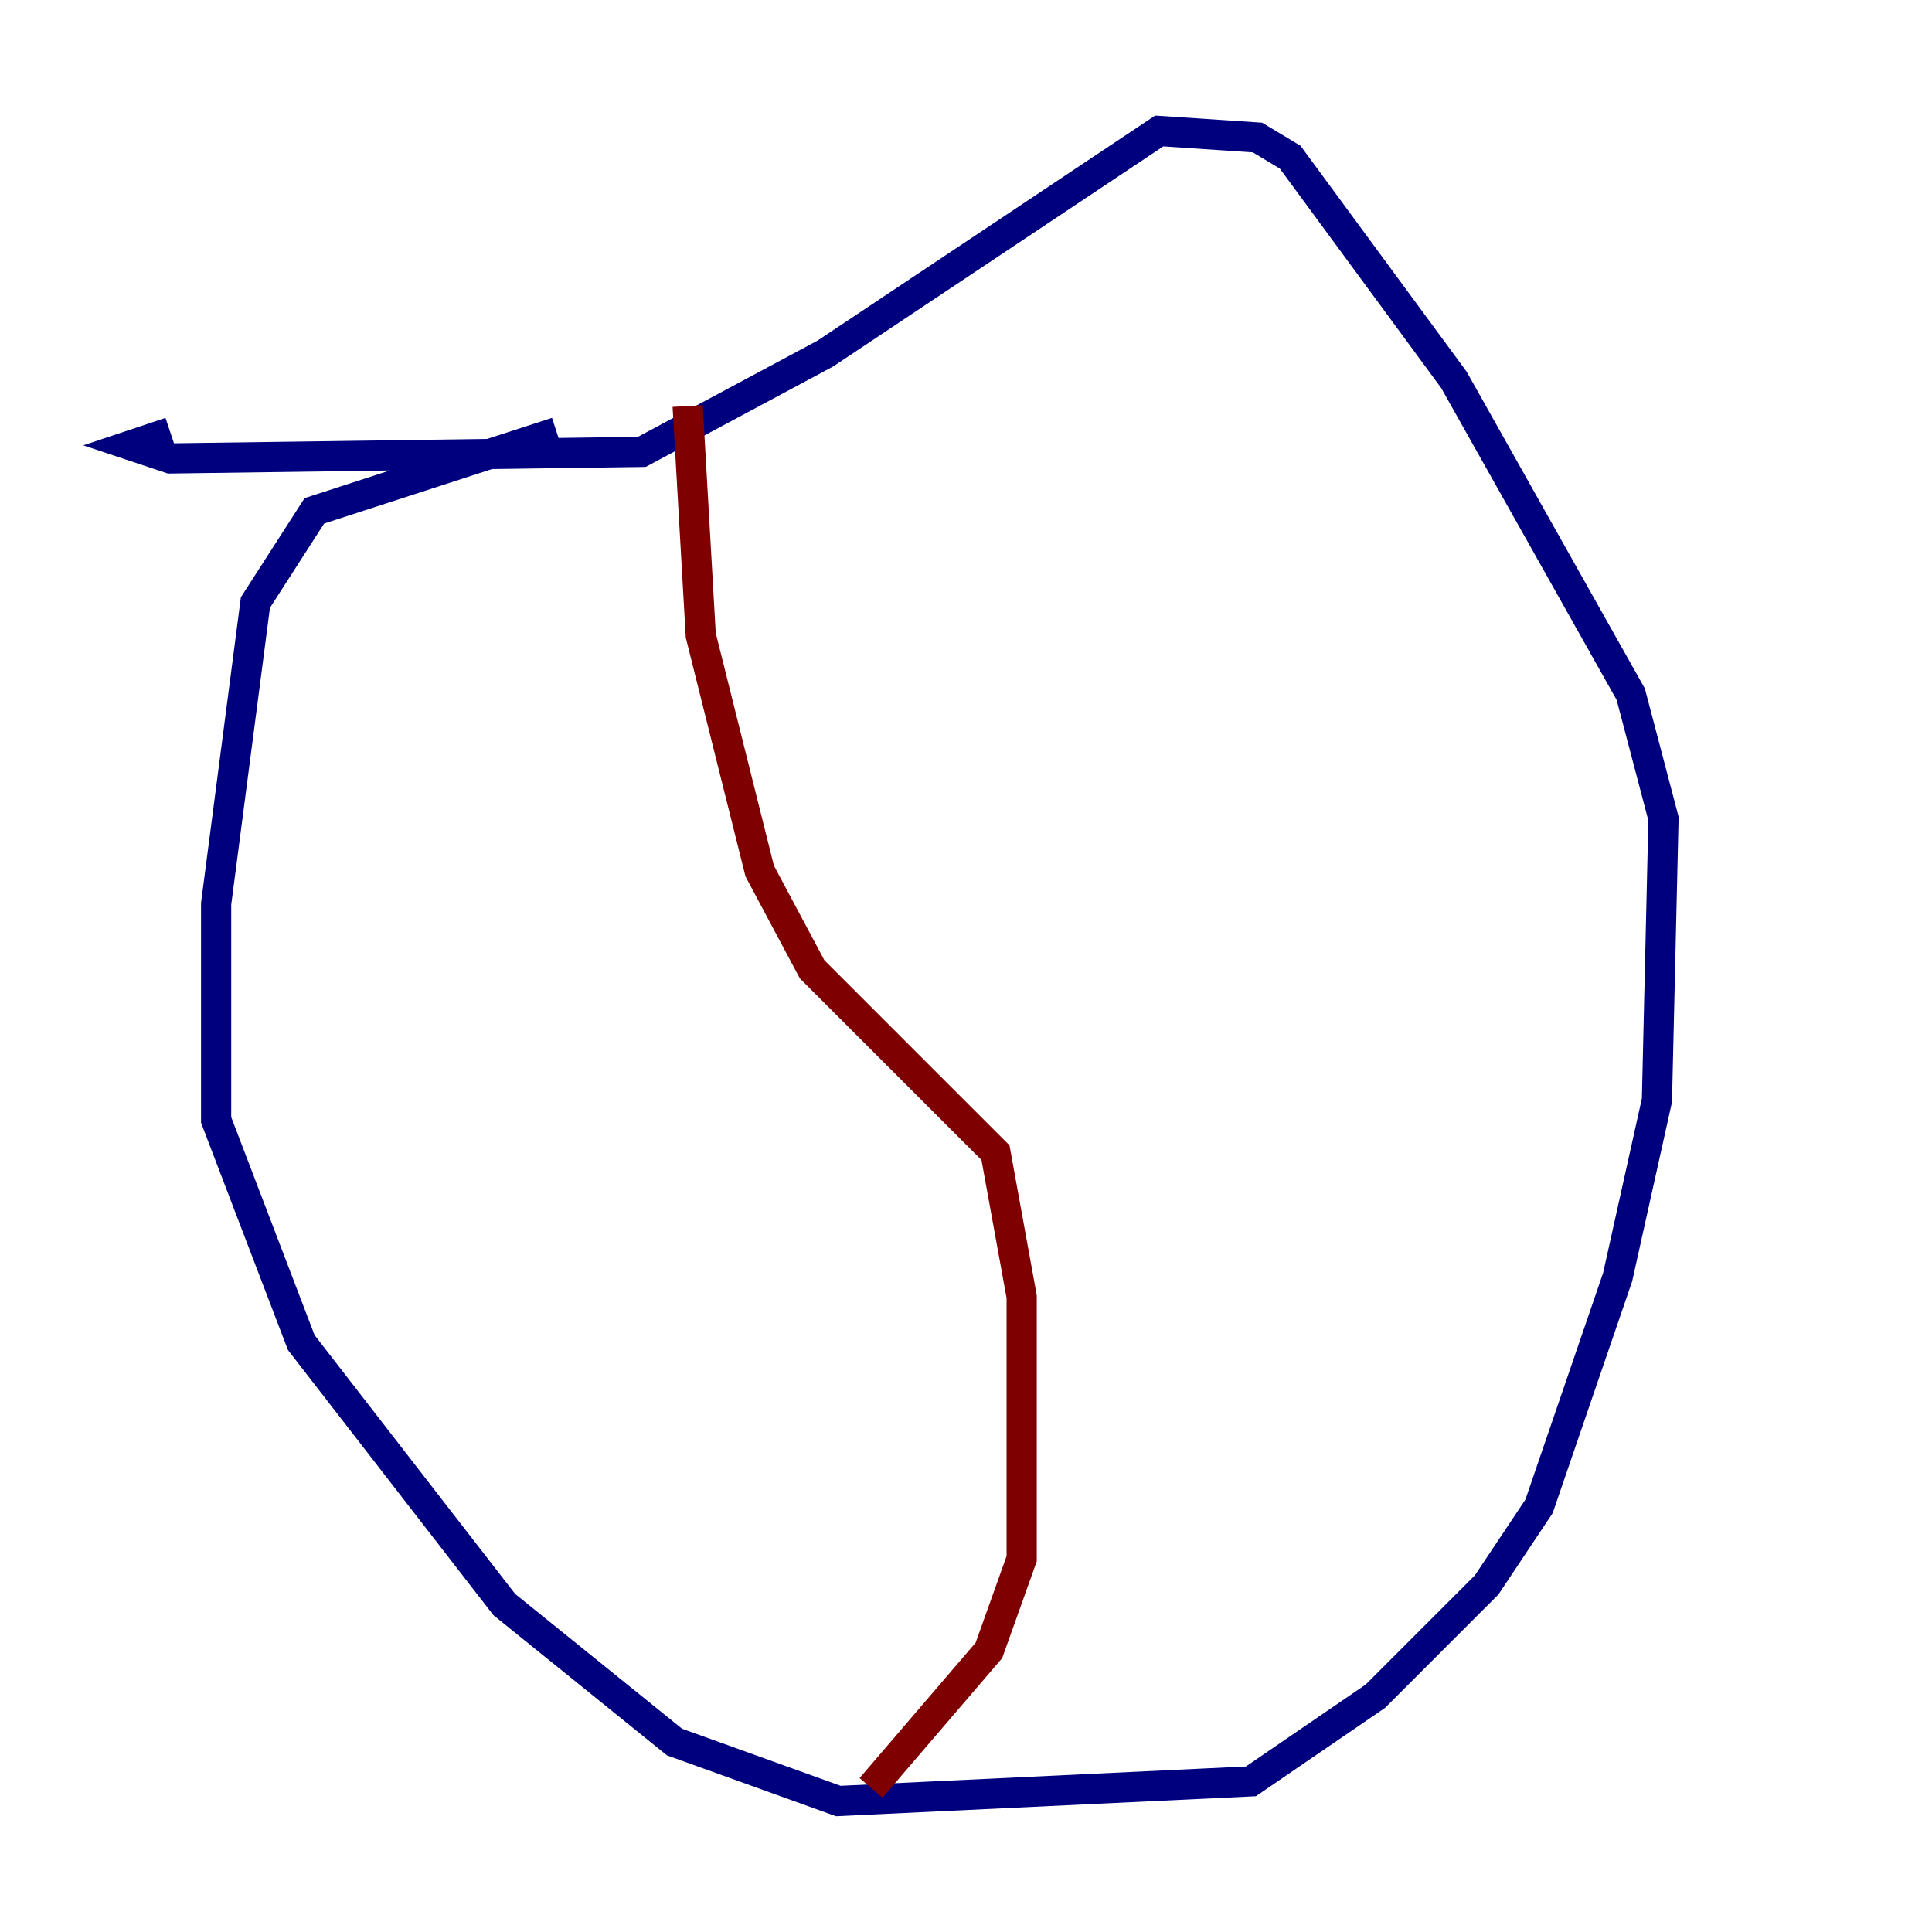 <?xml version="1.0" encoding="utf-8" ?>
<svg baseProfile="tiny" height="128" version="1.2" viewBox="0,0,128,128" width="128" xmlns="http://www.w3.org/2000/svg" xmlns:ev="http://www.w3.org/2001/xml-events" xmlns:xlink="http://www.w3.org/1999/xlink"><defs /><polyline fill="none" points="36.881,28.637 20.827,33.844 16.922,39.919 14.319,59.878 14.319,74.197 19.959,88.949 33.41,106.305 44.691,115.417 55.539,119.322 82.875,118.02 91.119,112.38 98.495,105.003 101.966,99.797 107.173,84.61 109.776,72.895 110.21,54.237 108.041,45.993 96.325,25.166 85.478,10.414 83.308,9.112 76.8,8.678 54.671,23.43 42.522,29.939 11.281,30.373 8.678,29.505 11.281,28.637" stroke="#00007f" stroke-width="2" /><polyline fill="none" points="45.559,26.902 46.427,42.088 50.332,57.709 53.803,64.217 65.953,76.366 67.688,85.912 67.688,103.268 65.519,109.342 57.709,118.454" stroke="#7f0000" stroke-width="2" /></svg>